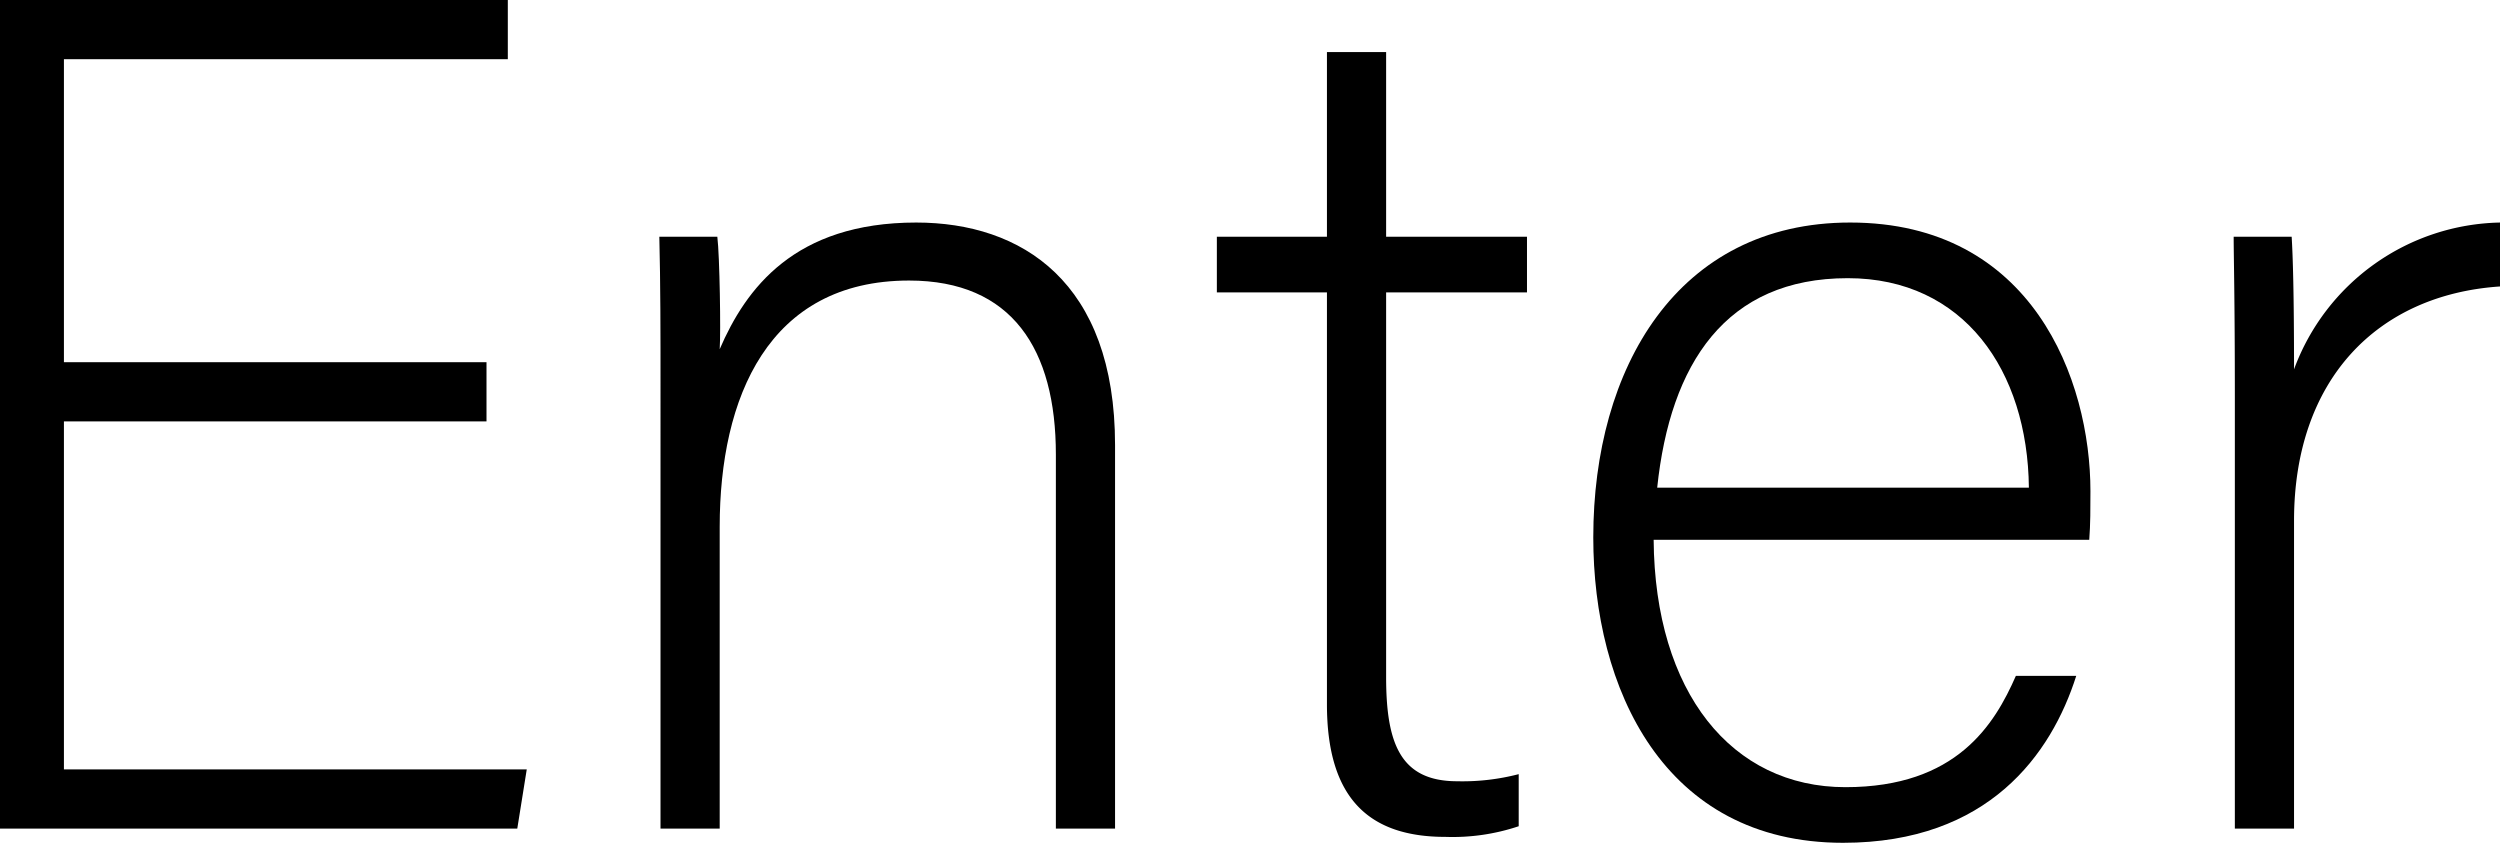 <svg xmlns="http://www.w3.org/2000/svg" viewBox="0 0 211.2 71.2"><title>Asset 5</title><g id="Layer_2" data-name="Layer 2"><g id="Layer_1-2" data-name="Layer 1"><path d="M50.9,50.7H15.2V80.1H54.3l-.8,5H9.8v-70H52.7v5H15.2V45.7H50.9Z" transform="translate(-9.8 -15.1)"/><path d="M65.6,47.7c0-4.4,0-8.6-.1-12.6h4.9c.2,1.6.3,8.1.2,9.5,2.2-5.1,6.3-10.7,16.6-10.7,8.9,0,16.8,5,16.8,18.8V85.1H99V53.5c0-8.9-3.7-14.7-12.4-14.7-11.9,0-16,9.9-16,20.8V85.1h-5Z" transform="translate(-9.8 -15.1)"/><path d="M112.6,35.1h9.3V19.5h5V35.1h11.9v4.7H126.9V72.3c0,5.6,1.2,8.8,6,8.8a18.9,18.9,0,0,0,5.2-.6v4.4a17.56,17.56,0,0,1-6.2.9c-6.4,0-10-3.2-10-11.2V39.8h-9.3Z" transform="translate(-9.8 -15.1)"/><path d="M149.5,60.7c.1,12.9,6.6,20.9,16.2,20.9,9.4,0,12.6-5.3,14.4-9.4h5.1c-2.1,6.6-7.4,14.1-19.7,14.1-15.2,0-21.1-13.1-21.1-25.8,0-14.3,7.1-26.6,21.7-26.6,15.4,0,20.3,13.3,20.3,22.7,0,1.4,0,2.8-.1,4.1Zm31.7-4.4c-.1-9.9-5.5-17.7-15.3-17.7-10.3,0-15,7.2-16.1,17.7Z" transform="translate(-9.8 -15.1)"/><path d="M198.6,48.7c0-8.4-.1-12-.1-13.6h4.9c.1,1.6.2,4.8.2,11.2A18.94,18.94,0,0,1,221,33.9v5.4c-10.4.7-17.4,7.9-17.4,19.8v26h-5Z" transform="translate(-9.8 -15.1)"/></g></g></svg>